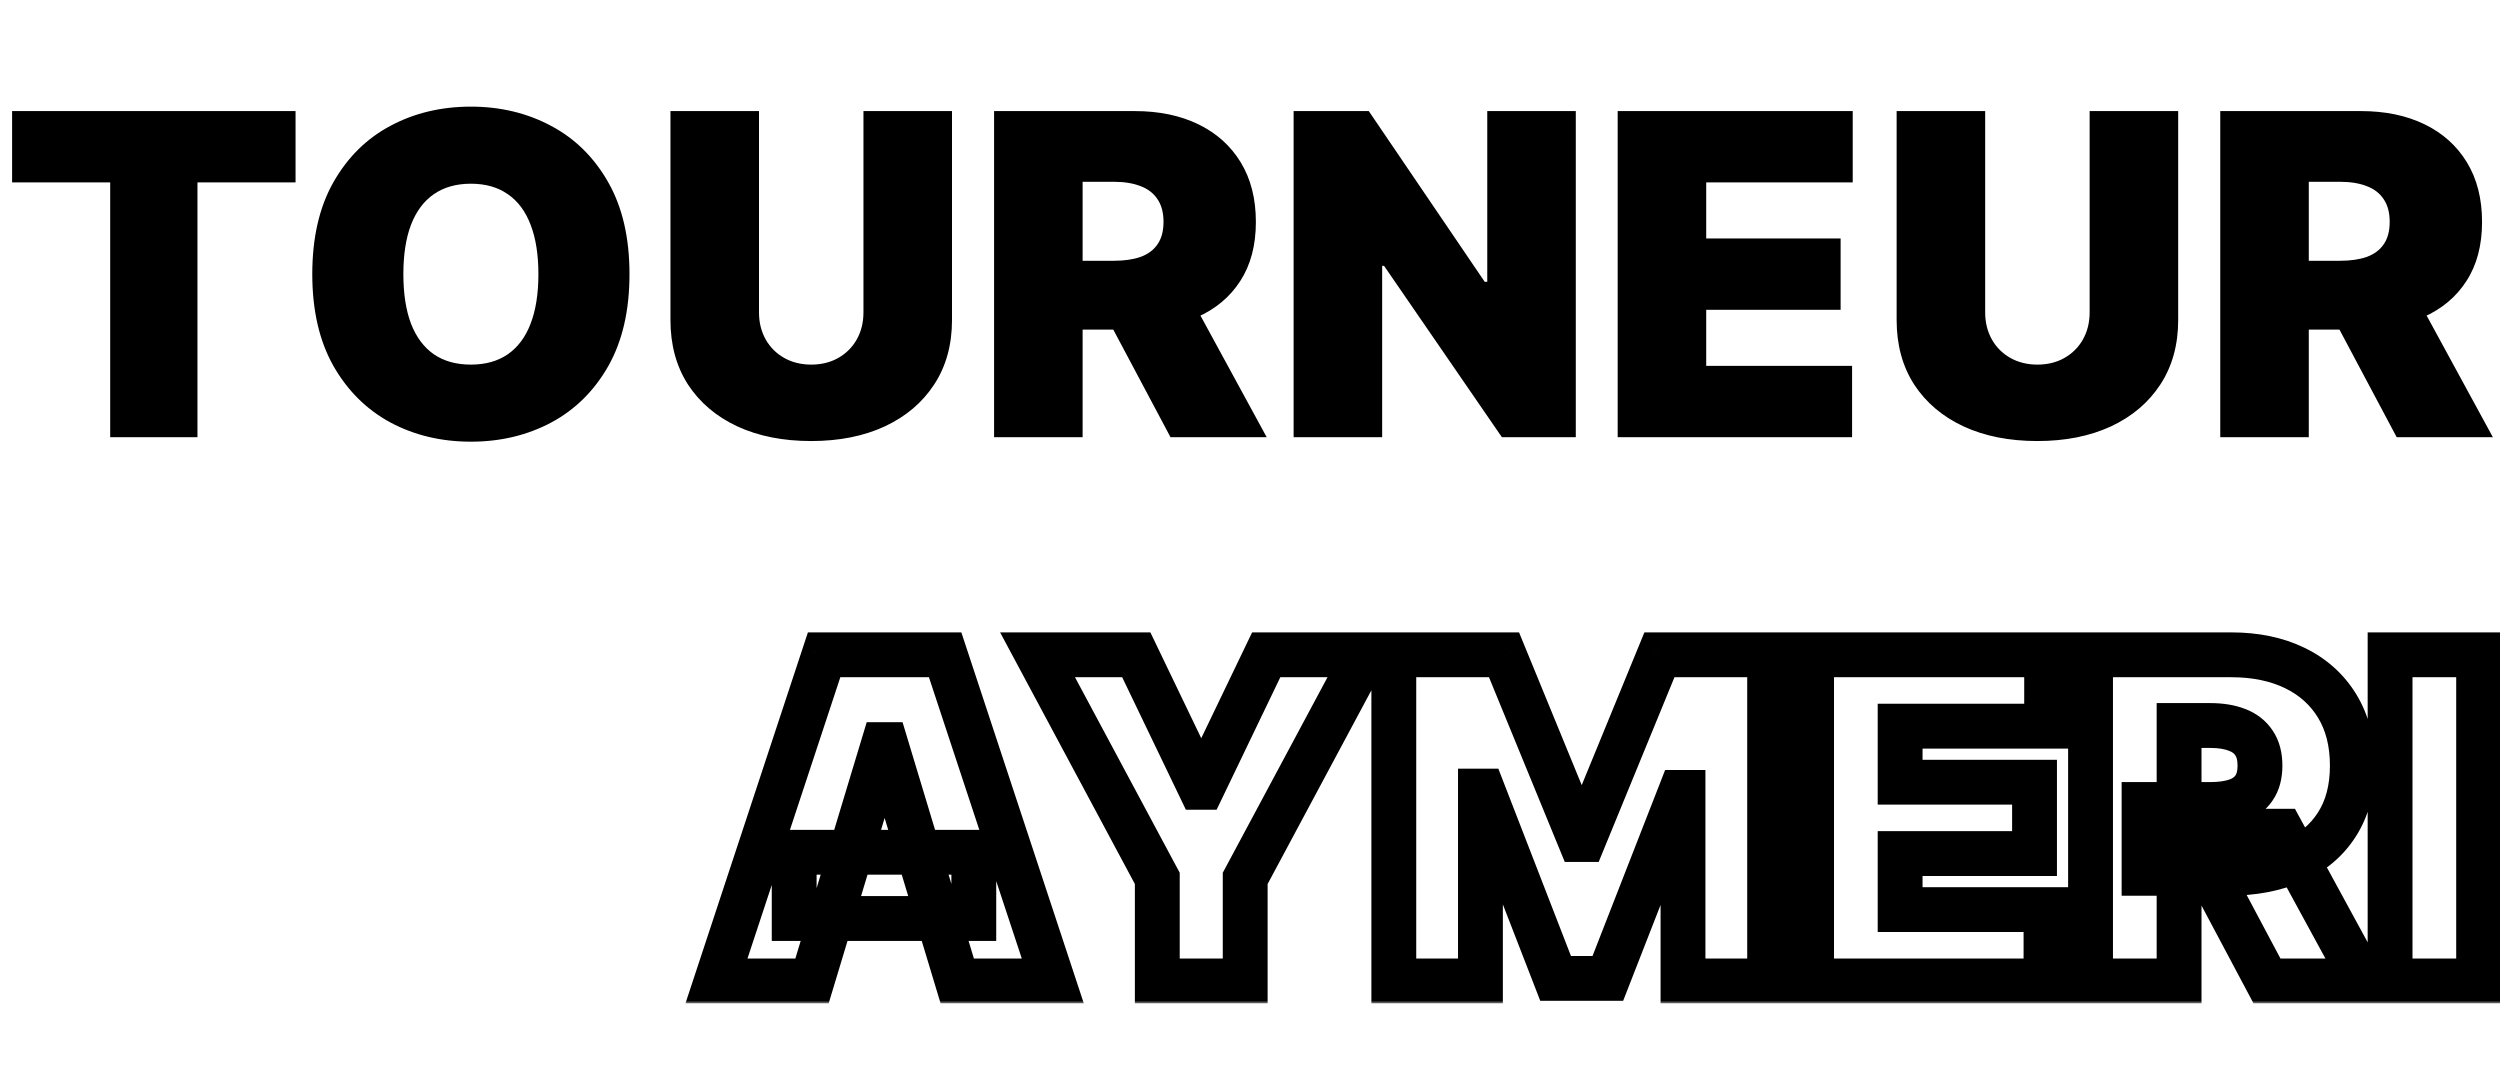<svg width="446" height="194" viewBox="0 0 446 194" fill="none" xmlns="http://www.w3.org/2000/svg">
<g clip-path="url(#clip0_20_2)">
<path d="M2.159 32.545V19.818H52.727V32.545H35.227V78H19.659V32.545H2.159ZM112.301 48.909C112.301 55.386 111.042 60.85 108.523 65.301C106.004 69.733 102.604 73.095 98.324 75.386C94.044 77.659 89.271 78.796 84.006 78.796C78.703 78.796 73.911 77.65 69.631 75.358C65.369 73.047 61.979 69.676 59.46 65.244C56.96 60.794 55.71 55.349 55.71 48.909C55.71 42.432 56.96 36.977 59.46 32.545C61.979 28.095 65.369 24.733 69.631 22.46C73.911 20.169 78.703 19.023 84.006 19.023C89.271 19.023 94.044 20.169 98.324 22.46C102.604 24.733 106.004 28.095 108.523 32.545C111.042 36.977 112.301 42.432 112.301 48.909ZM96.051 48.909C96.051 45.424 95.587 42.489 94.659 40.102C93.75 37.697 92.396 35.879 90.597 34.648C88.816 33.398 86.619 32.773 84.006 32.773C81.392 32.773 79.186 33.398 77.386 34.648C75.606 35.879 74.252 37.697 73.324 40.102C72.415 42.489 71.96 45.424 71.96 48.909C71.96 52.394 72.415 55.339 73.324 57.744C74.252 60.131 75.606 61.949 77.386 63.199C79.186 64.43 81.392 65.046 84.006 65.046C86.619 65.046 88.816 64.43 90.597 63.199C92.396 61.949 93.75 60.131 94.659 57.744C95.587 55.339 96.051 52.394 96.051 48.909ZM154.041 19.818H169.837V57.091C169.837 61.523 168.776 65.358 166.655 68.597C164.553 71.816 161.617 74.307 157.848 76.068C154.079 77.811 149.704 78.682 144.723 78.682C139.704 78.682 135.31 77.811 131.541 76.068C127.772 74.307 124.837 71.816 122.734 68.597C120.651 65.358 119.609 61.523 119.609 57.091V19.818H135.405V55.727C135.405 57.526 135.803 59.136 136.598 60.557C137.393 61.958 138.492 63.057 139.893 63.852C141.314 64.648 142.924 65.046 144.723 65.046C146.541 65.046 148.151 64.648 149.553 63.852C150.954 63.057 152.053 61.958 152.848 60.557C153.643 59.136 154.041 57.526 154.041 55.727V19.818ZM177.344 78V19.818H202.457C206.776 19.818 210.554 20.604 213.793 22.176C217.031 23.748 219.55 26.011 221.349 28.966C223.149 31.921 224.048 35.462 224.048 39.591C224.048 43.758 223.12 47.271 221.264 50.131C219.427 52.99 216.842 55.15 213.509 56.608C210.194 58.066 206.321 58.795 201.889 58.795H186.889V46.523H198.707C200.563 46.523 202.145 46.295 203.452 45.841C204.777 45.367 205.791 44.619 206.491 43.597C207.211 42.574 207.571 41.239 207.571 39.591C207.571 37.924 207.211 36.57 206.491 35.528C205.791 34.468 204.777 33.691 203.452 33.199C202.145 32.688 200.563 32.432 198.707 32.432H193.139V78H177.344ZM211.435 51.295L225.98 78H208.821L194.616 51.295H211.435ZM281.122 19.818V78H267.94L246.918 47.432H246.577V78H230.781V19.818H244.19L264.872 50.273H265.327V19.818H281.122ZM288.594 78V19.818H330.526V32.545H304.389V42.545H328.366V55.273H304.389V65.273H330.412V78H288.594ZM372.791 19.818H388.587V57.091C388.587 61.523 387.526 65.358 385.405 68.597C383.303 71.816 380.367 74.307 376.598 76.068C372.829 77.811 368.454 78.682 363.473 78.682C358.454 78.682 354.06 77.811 350.291 76.068C346.522 74.307 343.587 71.816 341.484 68.597C339.401 65.358 338.359 61.523 338.359 57.091V19.818H354.155V55.727C354.155 57.526 354.553 59.136 355.348 60.557C356.143 61.958 357.242 63.057 358.643 63.852C360.064 64.648 361.674 65.046 363.473 65.046C365.291 65.046 366.901 64.648 368.303 63.852C369.704 63.057 370.803 61.958 371.598 60.557C372.393 59.136 372.791 57.526 372.791 55.727V19.818ZM396.094 78V19.818H421.207C425.526 19.818 429.304 20.604 432.543 22.176C435.781 23.748 438.3 26.011 440.099 28.966C441.899 31.921 442.798 35.462 442.798 39.591C442.798 43.758 441.87 47.271 440.014 50.131C438.177 52.99 435.592 55.15 432.259 56.608C428.944 58.066 425.071 58.795 420.639 58.795H405.639V46.523H417.457C419.313 46.523 420.895 46.295 422.202 45.841C423.527 45.367 424.541 44.619 425.241 43.597C425.961 42.574 426.321 41.239 426.321 39.591C426.321 37.924 425.961 36.57 425.241 35.528C424.541 34.468 423.527 33.691 422.202 33.199C420.895 32.688 419.313 32.432 417.457 32.432H411.889V78H396.094ZM430.185 51.295L444.73 78H427.571L413.366 51.295H430.185Z" fill="black"/>
<mask id="path-2-outside-1_20_2" maskUnits="userSpaceOnUse" x="122" y="112" width="325" height="67" fill="black">
<rect fill="white" x="122" y="112" width="325" height="67"/>
<path d="M144.864 175H127.818L147.023 116.818H168.614L187.818 175H170.773L158.045 132.841H157.591L144.864 175ZM141.682 152.045H173.727V163.864H141.682V152.045ZM185.098 116.818H202.712L214.075 140.455H214.53L225.893 116.818H243.507L222.143 156.705V175H206.462V156.705L185.098 116.818ZM248.656 116.818H268.315L281.838 149.773H282.52L296.043 116.818H315.702V175H300.247V141.364H299.793L286.838 174.545H277.52L264.565 141.136H264.111V175H248.656V116.818ZM323.188 175V116.818H365.119V129.545H338.983V139.545H362.96V152.273H338.983V162.273H365.006V175H323.188ZM372.953 175V116.818H398.067C402.385 116.818 406.163 117.604 409.402 119.176C412.641 120.748 415.16 123.011 416.959 125.966C418.758 128.92 419.658 132.462 419.658 136.591C419.658 140.758 418.73 144.271 416.874 147.131C415.036 149.991 412.451 152.15 409.118 153.608C405.804 155.066 401.93 155.795 397.499 155.795H382.499V143.523H394.317C396.173 143.523 397.754 143.295 399.061 142.841C400.387 142.367 401.4 141.619 402.101 140.597C402.821 139.574 403.18 138.239 403.18 136.591C403.18 134.924 402.821 133.57 402.101 132.528C401.4 131.468 400.387 130.691 399.061 130.199C397.754 129.687 396.173 129.432 394.317 129.432H388.749V175H372.953ZM407.044 148.295L421.589 175H404.43L390.226 148.295H407.044ZM442.186 116.818V175H426.391V116.818H442.186Z"/>
</mask>
<path d="M144.864 175V179H147.834L148.693 176.156L144.864 175ZM127.818 175L124.02 173.746L122.286 179H127.818V175ZM147.023 116.818V112.818H144.131L143.224 115.564L147.023 116.818ZM168.614 116.818L172.412 115.564L171.506 112.818H168.614V116.818ZM187.818 175V179H193.351L191.617 173.746L187.818 175ZM170.773 175L166.943 176.156L167.802 179H170.773V175ZM158.045 132.841L161.875 131.685L161.016 128.841H158.045V132.841ZM157.591 132.841V128.841H154.62L153.762 131.685L157.591 132.841ZM141.682 152.045V148.045H137.682V152.045H141.682ZM173.727 152.045H177.727V148.045H173.727V152.045ZM173.727 163.864V167.864H177.727V163.864H173.727ZM141.682 163.864H137.682V167.864H141.682V163.864ZM144.864 171H127.818V179H144.864V171ZM131.617 176.254L150.821 118.072L143.224 115.564L124.02 173.746L131.617 176.254ZM147.023 120.818H168.614V112.818H147.023V120.818ZM164.815 118.072L184.02 176.254L191.617 173.746L172.412 115.564L164.815 118.072ZM187.818 171H170.773V179H187.818V171ZM174.602 173.844L161.875 131.685L154.216 133.997L166.943 176.156L174.602 173.844ZM158.045 128.841H157.591V136.841H158.045V128.841ZM153.762 131.685L141.034 173.844L148.693 176.156L161.42 133.997L153.762 131.685ZM141.682 156.045H173.727V148.045H141.682V156.045ZM169.727 152.045V163.864H177.727V152.045H169.727ZM173.727 159.864H141.682V167.864H173.727V159.864ZM145.682 163.864V152.045H137.682V163.864H145.682ZM185.098 116.818V112.818H178.418L181.572 118.707L185.098 116.818ZM202.712 116.818L206.317 115.085L205.227 112.818H202.712V116.818ZM214.075 140.455L210.47 142.188L211.56 144.455H214.075V140.455ZM214.53 140.455V144.455H217.045L218.135 142.188L214.53 140.455ZM225.893 116.818V112.818H223.378L222.288 115.085L225.893 116.818ZM243.507 116.818L247.033 118.707L250.187 112.818H243.507V116.818ZM222.143 156.705L218.617 154.816L218.143 155.701V156.705H222.143ZM222.143 175V179H226.143V175H222.143ZM206.462 175H202.462V179H206.462V175ZM206.462 156.705H210.462V155.701L209.988 154.816L206.462 156.705ZM185.098 120.818H202.712V112.818H185.098V120.818ZM199.107 118.551L210.47 142.188L217.68 138.721L206.317 115.085L199.107 118.551ZM214.075 144.455H214.53V136.455H214.075V144.455ZM218.135 142.188L229.498 118.551L222.288 115.085L210.925 138.721L218.135 142.188ZM225.893 120.818H243.507V112.818H225.893V120.818ZM239.981 114.93L218.617 154.816L225.67 158.593L247.033 118.707L239.981 114.93ZM218.143 156.705V175H226.143V156.705H218.143ZM222.143 171H206.462V179H222.143V171ZM210.462 175V156.705H202.462V175H210.462ZM209.988 154.816L188.624 114.93L181.572 118.707L202.936 158.593L209.988 154.816ZM248.656 116.818V112.818H244.656V116.818H248.656ZM268.315 116.818L272.016 115.3L270.998 112.818H268.315V116.818ZM281.838 149.773L278.138 151.291L279.156 153.773H281.838V149.773ZM282.52 149.773V153.773H285.202L286.22 151.291L282.52 149.773ZM296.043 116.818V112.818H293.36L292.342 115.3L296.043 116.818ZM315.702 116.818H319.702V112.818H315.702V116.818ZM315.702 175V179H319.702V175H315.702ZM300.247 175H296.247V179H300.247V175ZM300.247 141.364H304.247V137.364H300.247V141.364ZM299.793 141.364V137.364H297.06L296.067 139.909L299.793 141.364ZM286.838 174.545V178.545H289.57L290.564 176L286.838 174.545ZM277.52 174.545L273.79 175.992L274.781 178.545H277.52V174.545ZM264.565 141.136L268.295 139.69L267.305 137.136H264.565V141.136ZM264.111 141.136V137.136H260.111V141.136H264.111ZM264.111 175V179H268.111V175H264.111ZM248.656 175H244.656V179H248.656V175ZM248.656 120.818H268.315V112.818H248.656V120.818ZM264.615 118.337L278.138 151.291L285.539 148.254L272.016 115.3L264.615 118.337ZM281.838 153.773H282.52V145.773H281.838V153.773ZM286.22 151.291L299.743 118.337L292.342 115.3L278.819 148.254L286.22 151.291ZM296.043 120.818H315.702V112.818H296.043V120.818ZM311.702 116.818V175H319.702V116.818H311.702ZM315.702 171H300.247V179H315.702V171ZM304.247 175V141.364H296.247V175H304.247ZM300.247 137.364H299.793V145.364H300.247V137.364ZM296.067 139.909L283.112 173.091L290.564 176L303.519 142.818L296.067 139.909ZM286.838 170.545H277.52V178.545H286.838V170.545ZM281.249 173.099L268.295 139.69L260.836 142.582L273.79 175.992L281.249 173.099ZM264.565 137.136H264.111V145.136H264.565V137.136ZM260.111 141.136V175H268.111V141.136H260.111ZM264.111 171H248.656V179H264.111V171ZM252.656 175V116.818H244.656V175H252.656ZM323.188 175H319.188V179H323.188V175ZM323.188 116.818V112.818H319.188V116.818H323.188ZM365.119 116.818H369.119V112.818H365.119V116.818ZM365.119 129.545V133.545H369.119V129.545H365.119ZM338.983 129.545V125.545H334.983V129.545H338.983ZM338.983 139.545H334.983V143.545H338.983V139.545ZM362.96 139.545H366.96V135.545H362.96V139.545ZM362.96 152.273V156.273H366.96V152.273H362.96ZM338.983 152.273V148.273H334.983V152.273H338.983ZM338.983 162.273H334.983V166.273H338.983V162.273ZM365.006 162.273H369.006V158.273H365.006V162.273ZM365.006 175V179H369.006V175H365.006ZM327.188 175V116.818H319.188V175H327.188ZM323.188 120.818H365.119V112.818H323.188V120.818ZM361.119 116.818V129.545H369.119V116.818H361.119ZM365.119 125.545H338.983V133.545H365.119V125.545ZM334.983 129.545V139.545H342.983V129.545H334.983ZM338.983 143.545H362.96V135.545H338.983V143.545ZM358.96 139.545V152.273H366.96V139.545H358.96ZM362.96 148.273H338.983V156.273H362.96V148.273ZM334.983 152.273V162.273H342.983V152.273H334.983ZM338.983 166.273H365.006V158.273H338.983V166.273ZM361.006 162.273V175H369.006V162.273H361.006ZM365.006 171H323.188V179H365.006V171ZM372.953 175H368.953V179H372.953V175ZM372.953 116.818V112.818H368.953V116.818H372.953ZM409.402 119.176L407.655 122.775L409.402 119.176ZM416.959 125.966L420.375 123.885L420.375 123.885L416.959 125.966ZM416.874 147.131L413.518 144.953L413.513 144.961L413.508 144.969L416.874 147.131ZM409.118 153.608L407.515 149.943L407.507 149.947L409.118 153.608ZM382.499 155.795H378.499V159.795H382.499V155.795ZM382.499 143.523V139.523H378.499V143.523H382.499ZM399.061 142.841L400.375 146.619L400.391 146.613L400.406 146.608L399.061 142.841ZM402.101 140.597L398.83 138.295L398.815 138.315L398.801 138.336L402.101 140.597ZM402.101 132.528L398.764 134.733L398.786 134.768L398.81 134.802L402.101 132.528ZM399.061 130.199L397.603 133.924L397.636 133.936L397.668 133.949L399.061 130.199ZM388.749 129.432V125.432H384.749V129.432H388.749ZM388.749 175V179H392.749V175H388.749ZM407.044 148.295L410.557 146.382L409.42 144.295H407.044V148.295ZM421.589 175V179H428.323L425.102 173.087L421.589 175ZM404.43 175L400.899 176.878L402.027 179H404.43V175ZM390.226 148.295V144.295H383.568L386.694 150.174L390.226 148.295ZM376.953 175V116.818H368.953V175H376.953ZM372.953 120.818H398.067V112.818H372.953V120.818ZM398.067 120.818C401.899 120.818 405.059 121.514 407.655 122.775L411.149 115.578C407.268 113.694 402.871 112.818 398.067 112.818V120.818ZM407.655 122.775C410.233 124.026 412.159 125.775 413.542 128.046L420.375 123.885C418.16 120.248 415.048 117.471 411.149 115.578L407.655 122.775ZM413.542 128.046C414.892 130.262 415.658 133.053 415.658 136.591H423.658C423.658 131.871 422.624 127.579 420.375 123.885L413.542 128.046ZM415.658 136.591C415.658 140.157 414.868 142.873 413.518 144.953L420.229 149.308C422.591 145.669 423.658 141.358 423.658 136.591H415.658ZM413.508 144.969C412.128 147.118 410.179 148.778 407.515 149.943L410.721 157.273C414.724 155.521 417.945 152.864 420.239 149.293L413.508 144.969ZM407.507 149.947C404.801 151.138 401.497 151.795 397.499 151.795V159.795C402.364 159.795 406.806 158.995 410.729 157.269L407.507 149.947ZM397.499 151.795H382.499V159.795H397.499V151.795ZM386.499 155.795V143.523H378.499V155.795H386.499ZM382.499 147.523H394.317V139.523H382.499V147.523ZM394.317 147.523C396.477 147.523 398.529 147.261 400.375 146.619L397.747 139.063C396.979 139.33 395.868 139.523 394.317 139.523V147.523ZM400.406 146.608C402.414 145.891 404.16 144.668 405.401 142.858L398.801 138.336C398.64 138.571 398.36 138.844 397.716 139.074L400.406 146.608ZM405.372 142.899C406.696 141.017 407.18 138.804 407.18 136.591H399.18C399.18 137.674 398.945 138.131 398.83 138.295L405.372 142.899ZM407.18 136.591C407.18 134.366 406.699 132.147 405.392 130.255L398.81 134.802C398.942 134.993 399.18 135.483 399.18 136.591H407.18ZM405.438 130.323C404.217 128.475 402.481 127.202 400.454 126.449L397.668 133.949C398.292 134.18 398.583 134.46 398.764 134.733L405.438 130.323ZM400.519 126.474C398.624 125.733 396.52 125.432 394.317 125.432V133.432C395.826 133.432 396.884 133.642 397.603 133.924L400.519 126.474ZM394.317 125.432H388.749V133.432H394.317V125.432ZM384.749 129.432V175H392.749V129.432H384.749ZM388.749 171H372.953V179H388.749V171ZM403.531 150.209L418.077 176.913L425.102 173.087L410.557 146.382L403.531 150.209ZM421.589 171H404.43V179H421.589V171ZM407.962 173.122L393.757 146.417L386.694 150.174L400.899 176.878L407.962 173.122ZM390.226 152.295H407.044V144.295H390.226V152.295ZM442.186 116.818H446.186V112.818H442.186V116.818ZM442.186 175V179H446.186V175H442.186ZM426.391 175H422.391V179H426.391V175ZM426.391 116.818V112.818H422.391V116.818H426.391ZM438.186 116.818V175H446.186V116.818H438.186ZM442.186 171H426.391V179H442.186V171ZM430.391 175V116.818H422.391V175H430.391ZM426.391 120.818H442.186V112.818H426.391V120.818Z" fill="black" mask="url(#path-2-outside-1_20_2)"/>
</g>
<defs>
<clipPath id="clip0_20_2">
<rect width="446" height="194" fill="white"/>
</clipPath>
</defs>
</svg>
